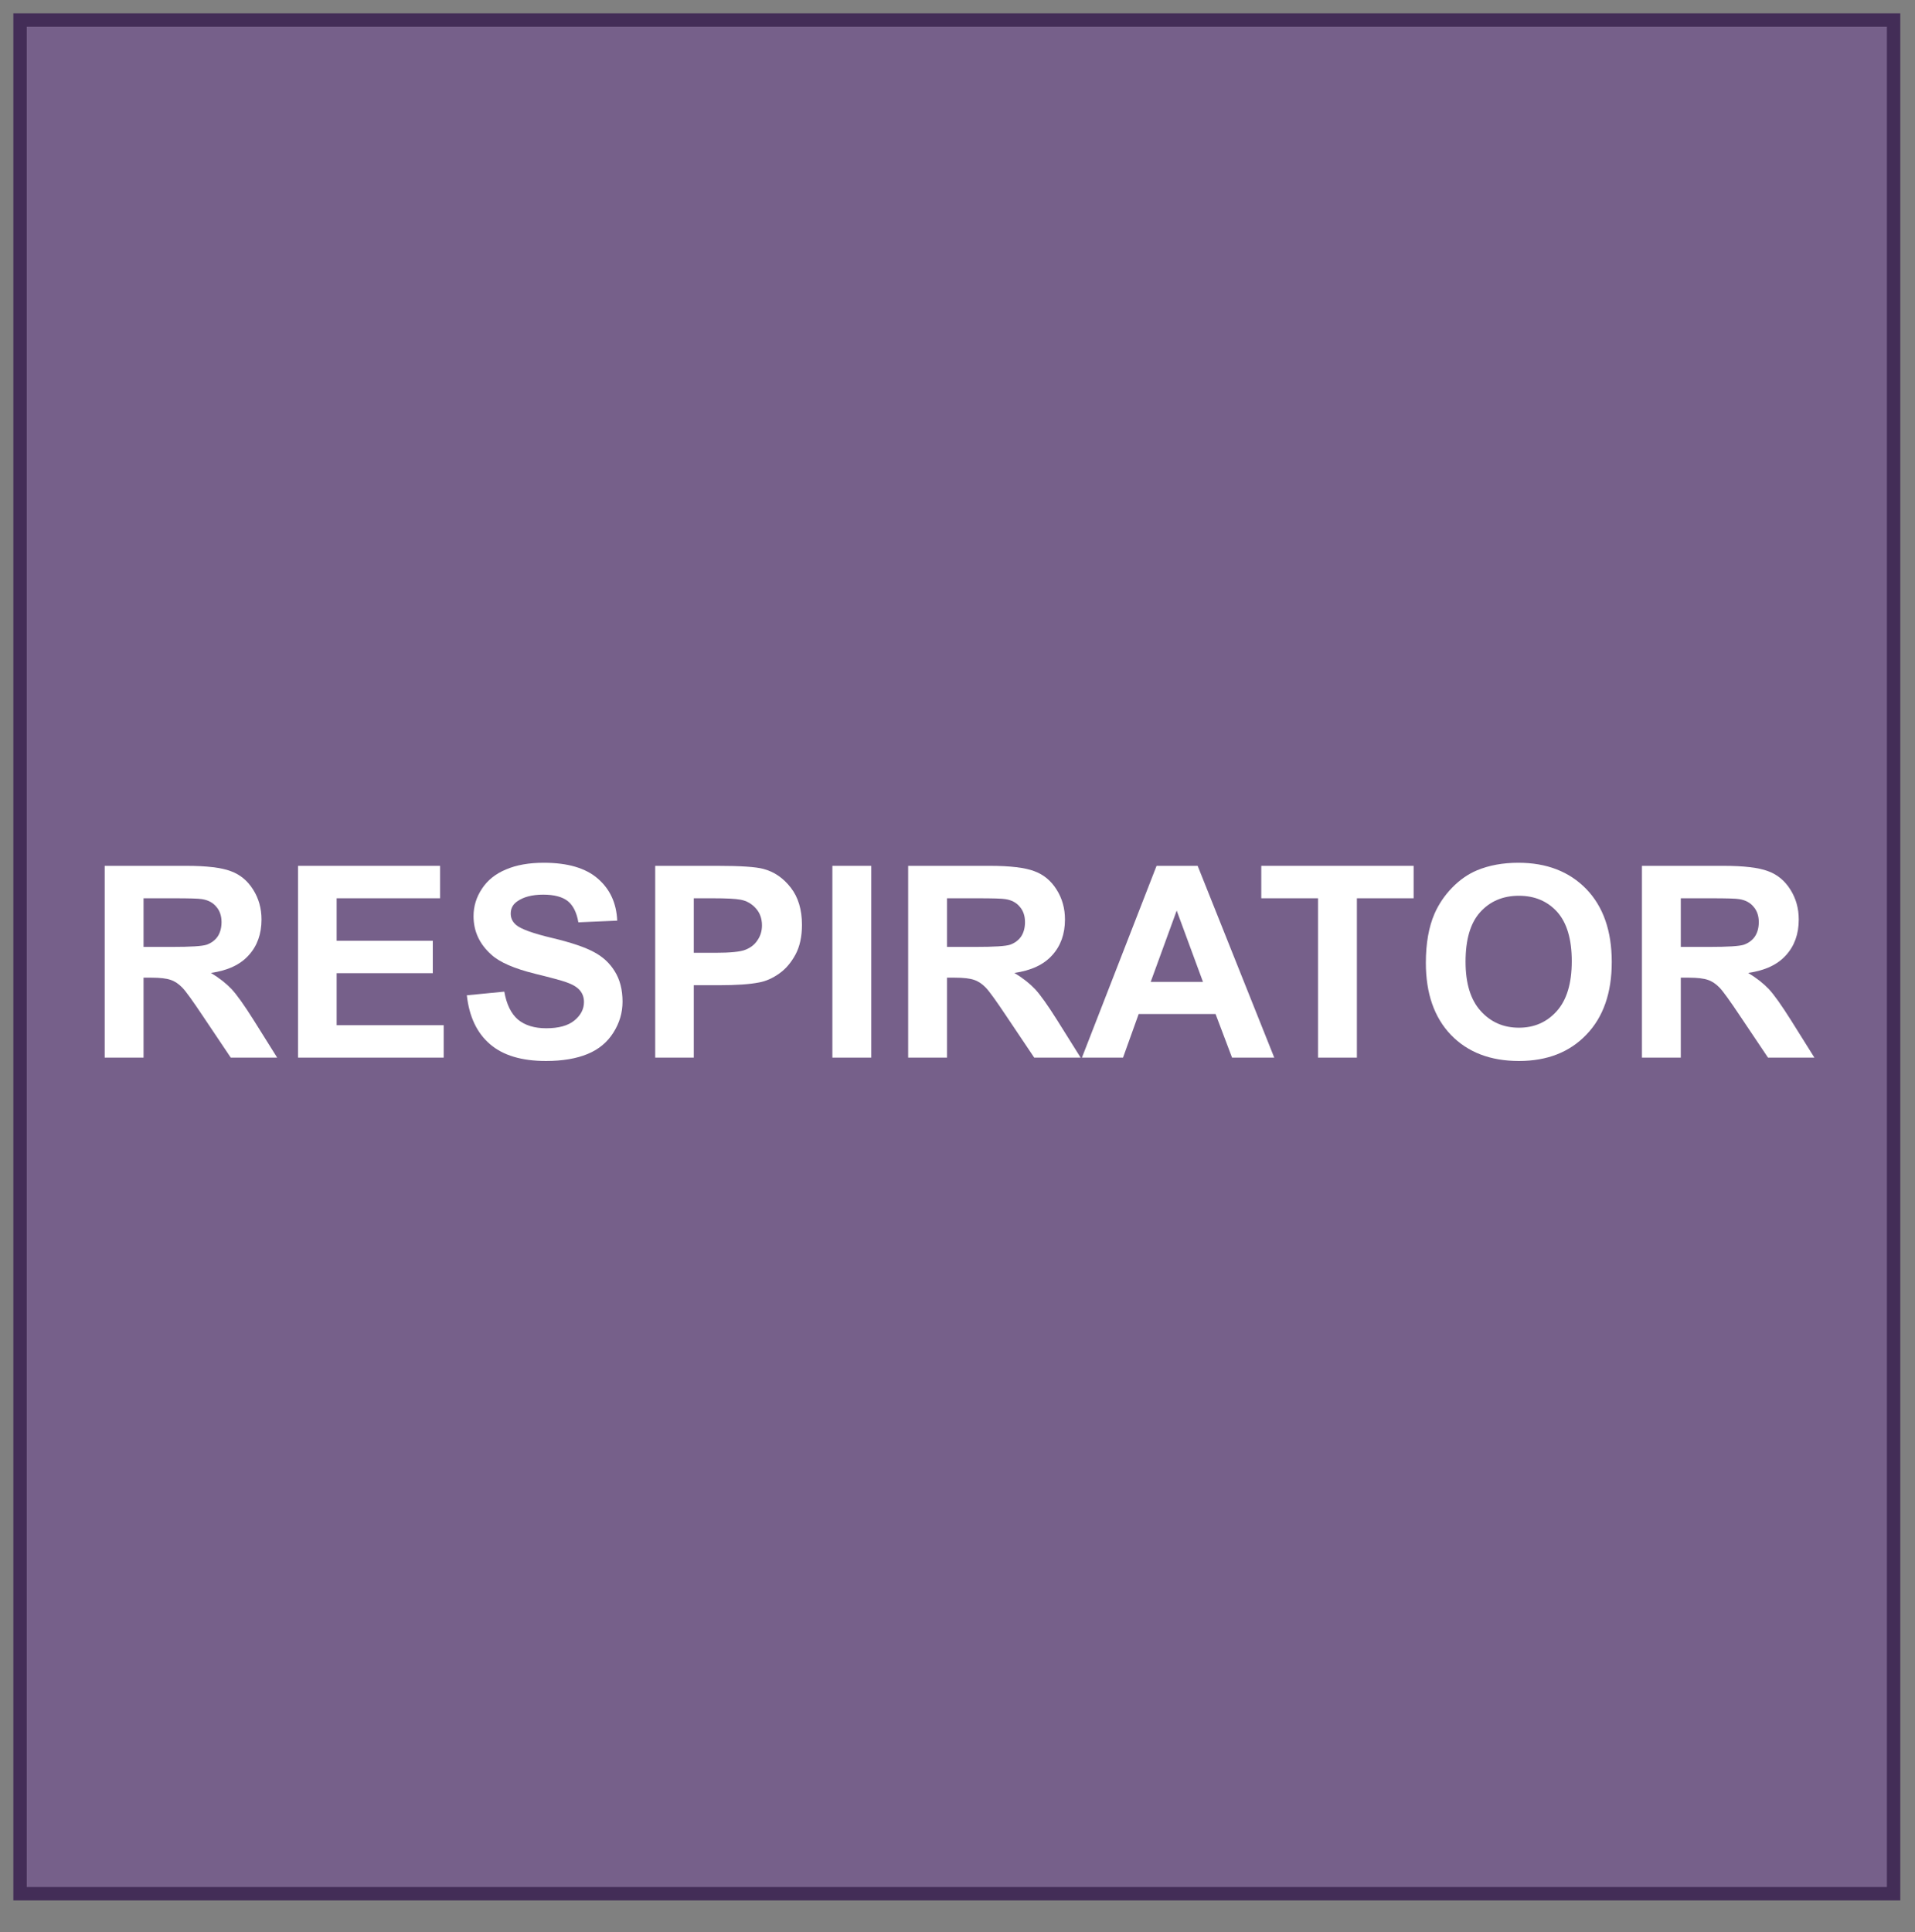 <?xml version="1.0" encoding="UTF-8" standalone="no"?>
<svg 
   width="107.04pt"
   height="108pt"
   viewBox="0 0 107.04 108"
   version="1.1"
   id="svg59"
   xmlns:xlink="http://www.w3.org/1999/xlink"
   xmlns="http://www.w3.org/2000/svg"
   xmlns:svg="http://www.w3.org/2000/svg" content="%3Cmxfile%20host%3D%22app.diagrams.net%22%20modified%3D%222022-10-08T13%3A07%3A19.184Z%22%20agent%3D%225.0%20(X11)%22%20version%3D%2220.4.0%22%20etag%3D%224UazwaorzLqEraJRLltW%22%20type%3D%22device%22%3E%3Cdiagram%20id%3D%22b_zsiSomHZk94XMzU5po%22%3ErZNNb4MwDIZ%2FDcdJECjtji3tPg7TpjJp57RxIVrALIRC9%2BsXIOFjVaUdhpAIj%2B3YTl47fpQ1j5IW6QsyEA5xWeP4W4cQLyDEaV%2BXXXqyDO57kEjOjNMIYv4NBrqGVpxBOXNUiELxYg6PmOdwVDNGpcR67nZCMc9a0ASuQHyk4pp%2BcKbSnq4W7sifgCepzey5xpJR62xAmVKG9QT5O8ePJKLqV1kTgWgPz55LH%2FdwwzoUJiFXfwkwF3GmojK9OSQUOnTD%2BLmtT11M0%2BFX1Ra1OWGu7sruStbaQSfT17oZ7XqVmK%2Bw%2Fv%2By0cGC%2FS5%2Be96v31%2F31qT7O%2Fx216xPfYW7ziwls9qIxCpn0B6Oq811yhXEBT221lprWbNUZUL%2FeW0HXIgIBcou1l%2BGobuimpdK4idMLIFPtoul6XnCT90zRFgteUNlZ5AKmpt36w2K0aMGmIGSF%2B1iAgKrOjNlgR2fetSsFxiWTvVqITVzkgx7j1LSC6Mm%2BzuqtrNNZt%2Ff%2FQA%3D%3C%2Fdiagram%3E%3C%2Fmxfile%3E">
  <rect x="0" y="0" width="107.04" height="108" fill="#808080" stroke="none"/>
  <defs
     id="defs29">
    <g
       id="g27">
      <g
         id="glyph-0-0" />
      <g
         id="glyph-0-1">
        <path
           d="M 1.094 0 L 1.094 -10.719 L 5.656 -10.719 C 6.801 -10.719 7.629 -10.617 8.141 -10.422 C 8.66 -10.234 9.078 -9.891 9.391 -9.391 C 9.703 -8.898 9.859 -8.344 9.859 -7.719 C 9.859 -6.906 9.617 -6.238 9.141 -5.719 C 8.672 -5.195 7.969 -4.867 7.031 -4.734 C 7.5 -4.453 7.883 -4.148 8.188 -3.828 C 8.488 -3.504 8.898 -2.926 9.422 -2.094 L 10.734 0 L 8.141 0 L 6.578 -2.328 C 6.023 -3.16 5.645 -3.688 5.438 -3.906 C 5.227 -4.125 5.008 -4.27 4.781 -4.344 C 4.551 -4.426 4.191 -4.469 3.703 -4.469 L 3.266 -4.469 L 3.266 0 Z M 3.266 -6.188 L 4.859 -6.188 C 5.898 -6.188 6.547 -6.227 6.797 -6.312 C 7.055 -6.406 7.258 -6.555 7.406 -6.766 C 7.551 -6.984 7.625 -7.254 7.625 -7.578 C 7.625 -7.93 7.523 -8.219 7.328 -8.438 C 7.141 -8.664 6.875 -8.805 6.531 -8.859 C 6.352 -8.891 5.828 -8.906 4.953 -8.906 L 3.266 -8.906 Z M 3.266 -6.188 "
           id="path3" />
      </g>
      <g
         id="glyph-0-2">
        <path
           d="M 1.094 0 L 1.094 -10.719 L 9.031 -10.719 L 9.031 -8.906 L 3.25 -8.906 L 3.25 -6.531 L 8.625 -6.531 L 8.625 -4.719 L 3.25 -4.719 L 3.25 -1.812 L 9.234 -1.812 L 9.234 0 Z M 1.094 0 "
           id="path6" />
      </g>
      <g
         id="glyph-0-3">
        <path
           d="M 0.547 -3.484 L 2.641 -3.688 C 2.766 -2.977 3.02 -2.457 3.406 -2.125 C 3.801 -1.801 4.328 -1.641 4.984 -1.641 C 5.68 -1.641 6.207 -1.785 6.562 -2.078 C 6.914 -2.367 7.094 -2.711 7.094 -3.109 C 7.094 -3.367 7.016 -3.586 6.859 -3.766 C 6.711 -3.941 6.457 -4.094 6.094 -4.219 C 5.832 -4.312 5.254 -4.469 4.359 -4.688 C 3.191 -4.977 2.379 -5.332 1.922 -5.75 C 1.254 -6.344 0.922 -7.062 0.922 -7.906 C 0.922 -8.457 1.078 -8.969 1.391 -9.438 C 1.703 -9.914 2.148 -10.273 2.734 -10.516 C 3.316 -10.766 4.02 -10.891 4.844 -10.891 C 6.188 -10.891 7.195 -10.594 7.875 -10 C 8.551 -9.414 8.91 -8.633 8.953 -7.656 L 6.781 -7.562 C 6.688 -8.113 6.488 -8.508 6.188 -8.75 C 5.883 -8.988 5.426 -9.109 4.812 -9.109 C 4.188 -9.109 3.695 -8.977 3.344 -8.719 C 3.113 -8.551 3 -8.328 3 -8.047 C 3 -7.797 3.102 -7.582 3.312 -7.406 C 3.594 -7.176 4.258 -6.938 5.312 -6.688 C 6.363 -6.438 7.141 -6.176 7.641 -5.906 C 8.141 -5.645 8.531 -5.285 8.812 -4.828 C 9.102 -4.367 9.25 -3.801 9.25 -3.125 C 9.25 -2.508 9.078 -1.93 8.734 -1.391 C 8.398 -0.859 7.922 -0.461 7.297 -0.203 C 6.672 0.055 5.895 0.188 4.969 0.188 C 3.613 0.188 2.57 -0.125 1.844 -0.75 C 1.113 -1.375 0.68 -2.285 0.547 -3.484 Z M 0.547 -3.484 "
           id="path9" />
      </g>
      <g
         id="glyph-0-4">
        <path
           d="M 1.094 0 L 1.094 -10.719 L 4.562 -10.719 C 5.875 -10.719 6.734 -10.66 7.141 -10.547 C 7.742 -10.391 8.254 -10.039 8.672 -9.5 C 9.086 -8.969 9.297 -8.273 9.297 -7.422 C 9.297 -6.766 9.176 -6.211 8.938 -5.766 C 8.695 -5.316 8.395 -4.961 8.031 -4.703 C 7.664 -4.441 7.289 -4.273 6.906 -4.203 C 6.383 -4.098 5.633 -4.047 4.656 -4.047 L 3.25 -4.047 L 3.25 0 Z M 3.25 -8.906 L 3.25 -5.859 L 4.438 -5.859 C 5.289 -5.859 5.859 -5.914 6.141 -6.031 C 6.43 -6.145 6.656 -6.32 6.812 -6.562 C 6.977 -6.801 7.062 -7.078 7.062 -7.391 C 7.062 -7.773 6.945 -8.094 6.719 -8.344 C 6.488 -8.602 6.203 -8.766 5.859 -8.828 C 5.598 -8.879 5.078 -8.906 4.297 -8.906 Z M 3.25 -8.906 "
           id="path12" />
      </g>
      <g
         id="glyph-0-5">
        <path
           d="M 1.016 0 L 1.016 -10.719 L 3.188 -10.719 L 3.188 0 Z M 1.016 0 "
           id="path15" />
      </g>
      <g
         id="glyph-0-6">
        <path
           d="M 10.75 0 L 8.391 0 L 7.469 -2.438 L 3.172 -2.438 L 2.297 0 L 0 0 L 4.172 -10.719 L 6.469 -10.719 Z M 6.766 -4.234 L 5.297 -8.219 L 3.844 -4.234 Z M 6.766 -4.234 "
           id="path18" />
      </g>
      <g
         id="glyph-0-7">
        <path
           d="M 3.5 0 L 3.5 -8.906 L 0.328 -8.906 L 0.328 -10.719 L 8.844 -10.719 L 8.844 -8.906 L 5.672 -8.906 L 5.672 0 Z M 3.5 0 "
           id="path21" />
      </g>
      <g
         id="glyph-0-8">
        <path
           d="M 0.656 -5.297 C 0.656 -6.379 0.816 -7.297 1.141 -8.047 C 1.379 -8.586 1.707 -9.07 2.125 -9.5 C 2.551 -9.938 3.016 -10.258 3.516 -10.469 C 4.191 -10.75 4.961 -10.891 5.828 -10.891 C 7.41 -10.891 8.676 -10.398 9.625 -9.422 C 10.57 -8.441 11.047 -7.082 11.047 -5.344 C 11.047 -3.613 10.57 -2.258 9.625 -1.281 C 8.688 -0.301 7.43 0.188 5.859 0.188 C 4.266 0.188 3 -0.297 2.062 -1.266 C 1.125 -2.242 0.656 -3.586 0.656 -5.297 Z M 2.875 -5.359 C 2.875 -4.148 3.156 -3.234 3.719 -2.609 C 4.281 -1.984 4.992 -1.672 5.859 -1.672 C 6.711 -1.672 7.414 -1.977 7.969 -2.594 C 8.531 -3.219 8.812 -4.148 8.812 -5.391 C 8.812 -6.617 8.539 -7.535 8 -8.141 C 7.457 -8.742 6.742 -9.047 5.859 -9.047 C 4.961 -9.047 4.238 -8.738 3.688 -8.125 C 3.145 -7.52 2.875 -6.598 2.875 -5.359 Z M 2.875 -5.359 "
           id="path24" />
      </g>
    </g>
  </defs>
  <path
     fill-rule="nonzero"
     fill="rgb(46.269%, 37.65%, 54.12%)"
     fill-opacity="1"
     stroke-width="1"
     stroke-linecap="butt"
     stroke-linejoin="miter"
     stroke="rgb(26.27%, 17.65%, 34.119%)"
     stroke-opacity="1"
     stroke-miterlimit="4"
     d="M 0.998 0.998 L 141.002 0.998 L 141.002 141.002 L 0.998 141.002 Z M 0.998 0.998 "
     transform="matrix(0.748, 0, 0, 0.748, 0.374, 0.374)"
     id="path31" />
  <g
     fill="#ffffff"
     fill-opacity="1"
     id="g47">
    <use
       xlink:href="#glyph-0-1"
       x="4.758"
       y="59.112"
       id="use33" />
    <use
       xlink:href="#glyph-0-2"
       x="15.566"
       y="59.112"
       id="use35" />
    <use
       xlink:href="#glyph-0-3"
       x="25.547"
       y="59.112"
       id="use37" />
    <use
       xlink:href="#glyph-0-4"
       x="35.529"
       y="59.112"
       id="use39" />
    <use
       xlink:href="#glyph-0-5"
       x="45.51"
       y="59.112"
       id="use41" />
    <use
       xlink:href="#glyph-0-1"
       x="49.668"
       y="59.112"
       id="use43" />
    <use
       xlink:href="#glyph-0-6"
       x="60.475"
       y="59.112"
       id="use45" />
  </g>
  <g
     fill="#ffffff"
     fill-opacity="1"
     id="g51">
    <use
       xlink:href="#glyph-0-7"
       x="70.172"
       y="59.112"
       id="use49" />
  </g>
  <g
     fill="#ffffff"
     fill-opacity="1"
     id="g57">
    <use
       xlink:href="#glyph-0-8"
       x="79.043"
       y="59.112"
       id="use53" />
    <use
       xlink:href="#glyph-0-1"
       x="90.683"
       y="59.112"
       id="use55" />
  </g>
</svg>

